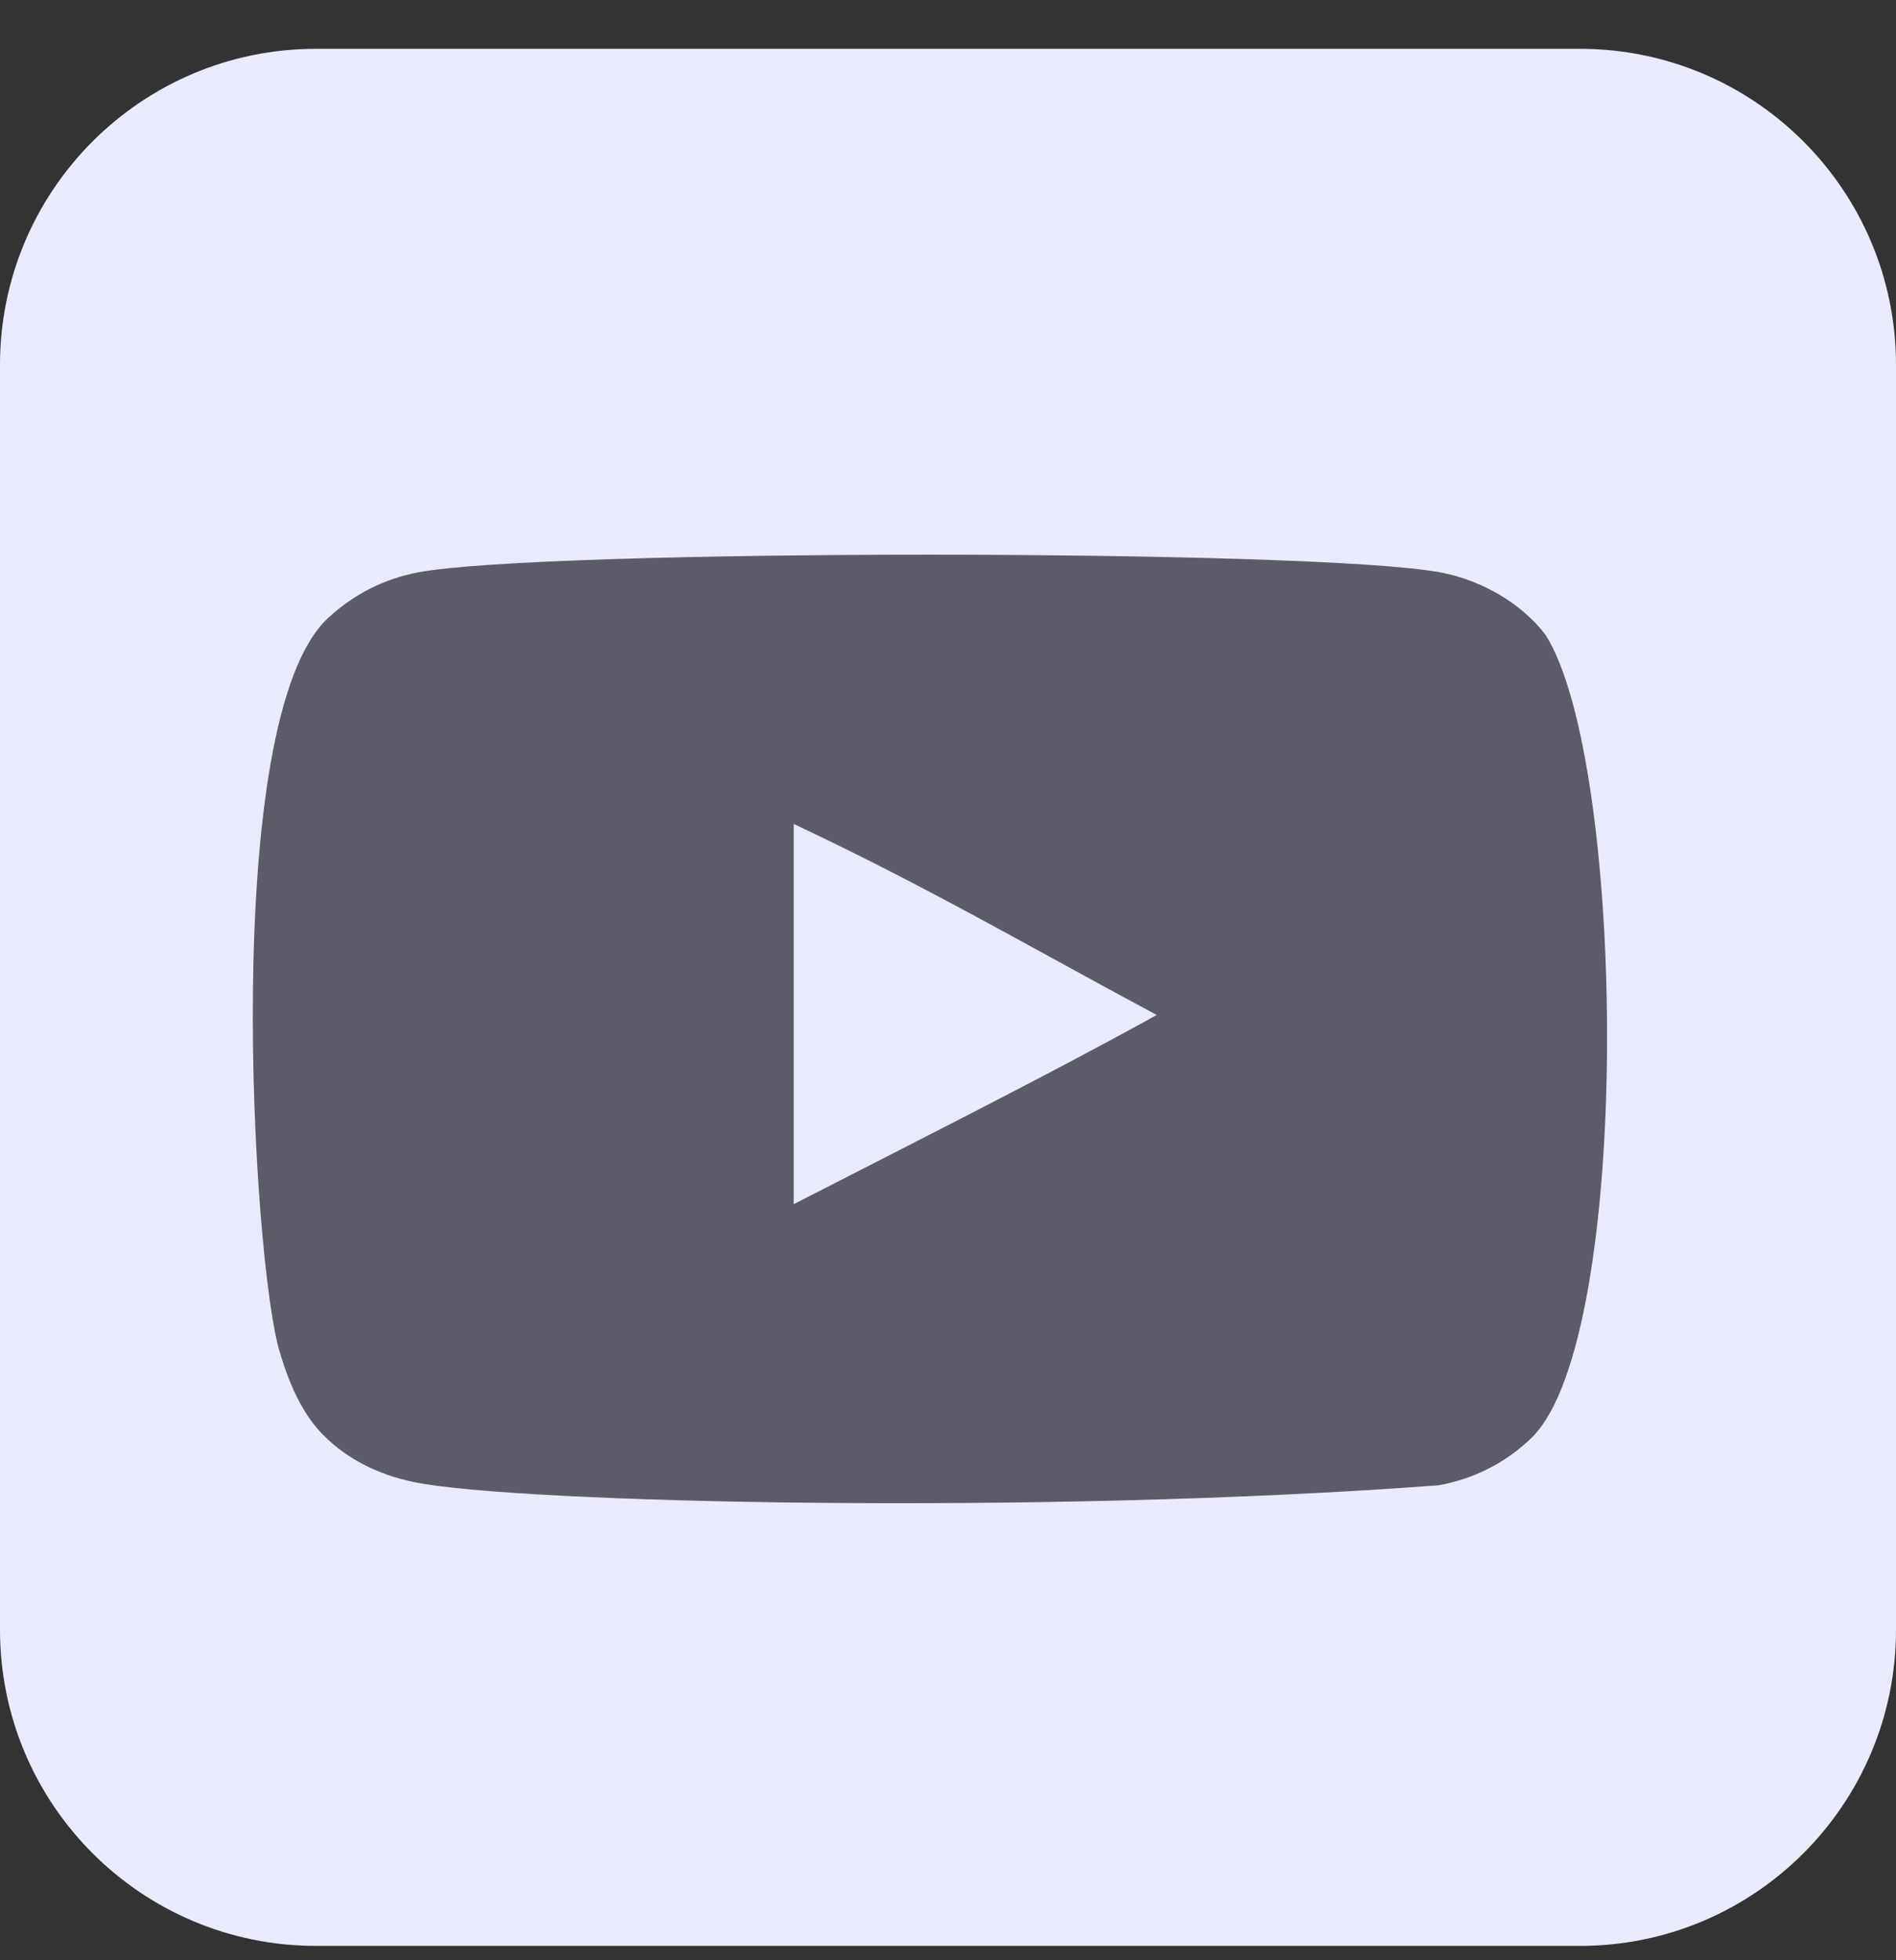 <svg width="30" height="31" viewBox="0 0 30 31" fill="none" xmlns="http://www.w3.org/2000/svg">
<rect x="0" y="0" width="30" height="31" fill="#333333" stroke="none"/>
<path d="M0 5.772C0 3.011 2.239 0.772 5 0.772H25C27.761 0.772 30 3.011 30 5.772V25.773C30 28.534 27.761 30.773 25 30.773H5C2.239 30.773 0 28.534 0 25.773V5.772Z" fill="#EAEAFF"/>
<g clip-path="url(#clip0_0_443)">
<path fill-rule="evenodd" clip-rule="evenodd" d="M12.559 19.043V13.03C14.694 14.035 16.347 15.005 18.302 16.051C16.689 16.946 14.694 17.949 12.559 19.043ZM24.455 10.04C24.086 9.555 23.459 9.177 22.791 9.052C20.827 8.68 8.576 8.678 6.613 9.052C6.078 9.153 5.601 9.396 5.191 9.773C3.464 11.376 4.005 19.971 4.421 21.363C4.596 21.965 4.823 22.4 5.107 22.685C5.475 23.063 5.977 23.322 6.555 23.439C8.172 23.773 16.502 23.96 22.757 23.489C23.333 23.389 23.843 23.12 24.245 22.727C25.842 21.131 25.733 12.053 24.455 10.04Z" fill="#5C5C68"/>
</g>
<defs>
<clipPath id="clip0_0_443">
<rect width="21.429" height="15" fill="white" transform="translate(4 8.772)"/>
</clipPath>
</defs>
</svg>
